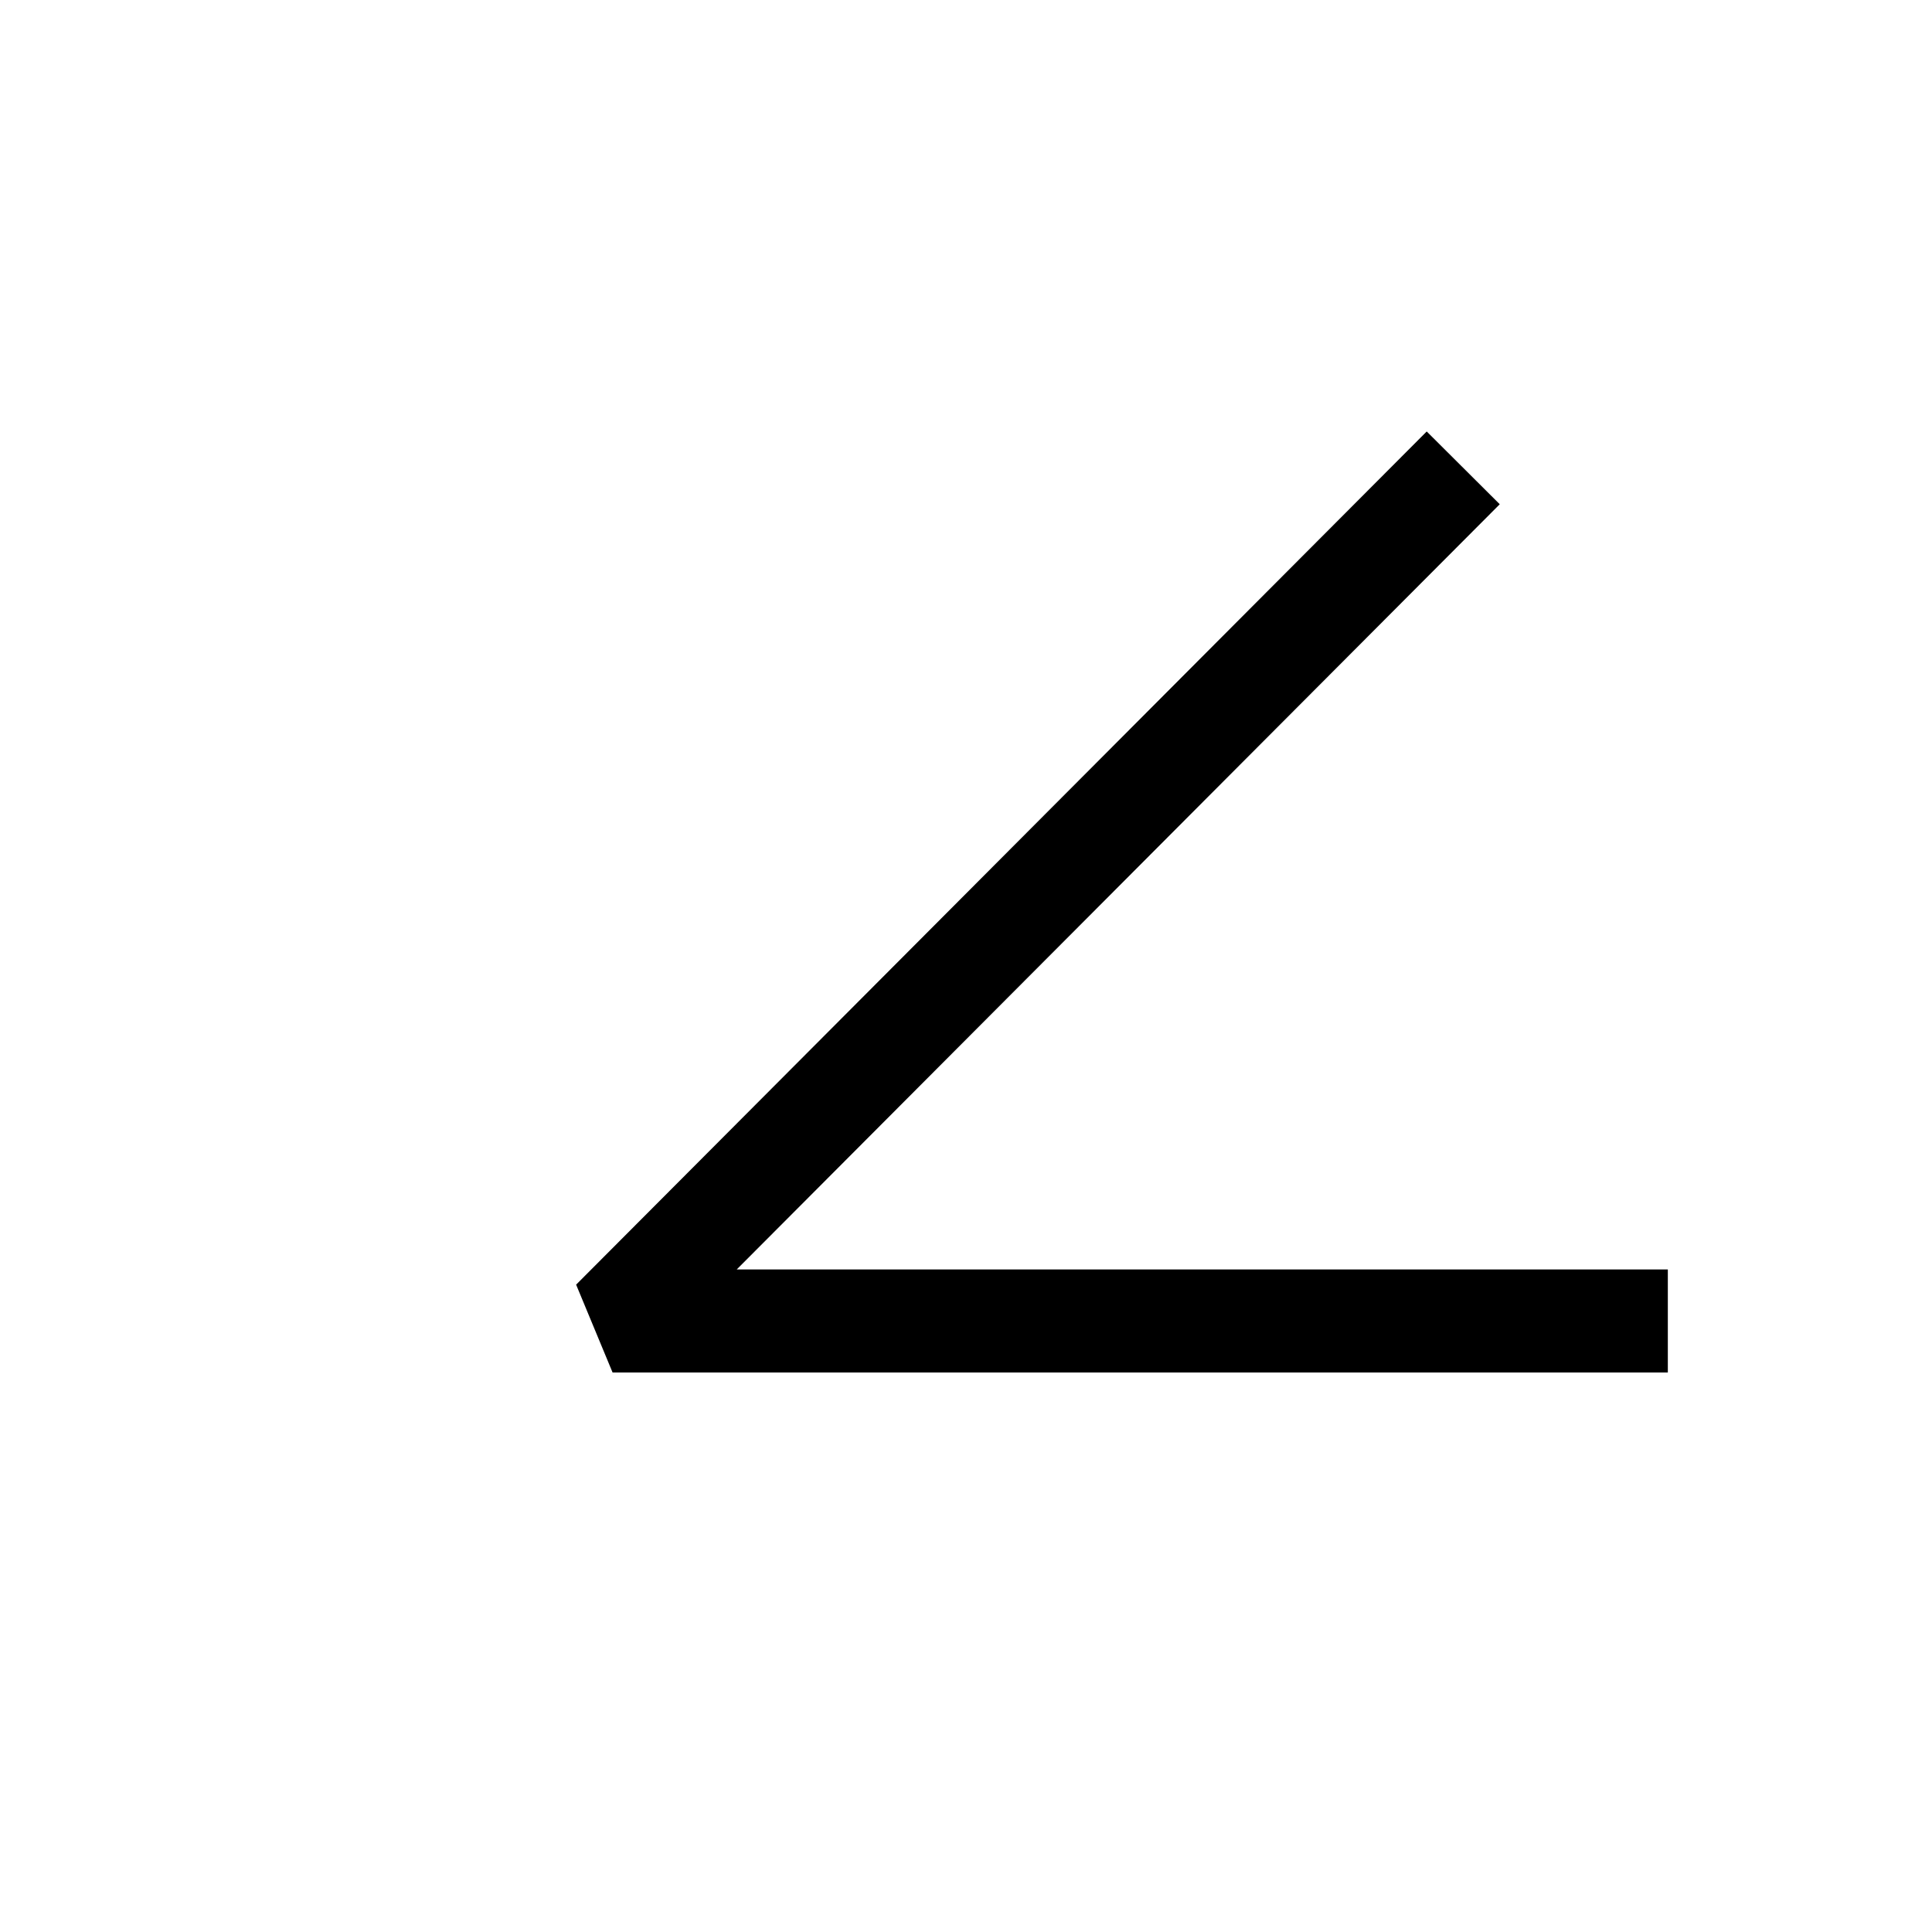 <svg xmlns="http://www.w3.org/2000/svg" viewBox="0 0 150 150"><title>Semi-Squares-bold</title><g id="Contra-Parallels"><polygon points="116.44 39.15 110.77 33.5 44.73 99.74 47.56 106.56 129.49 106.56 129.49 98.56 57.2 98.56 116.44 39.15"/></g></svg>
